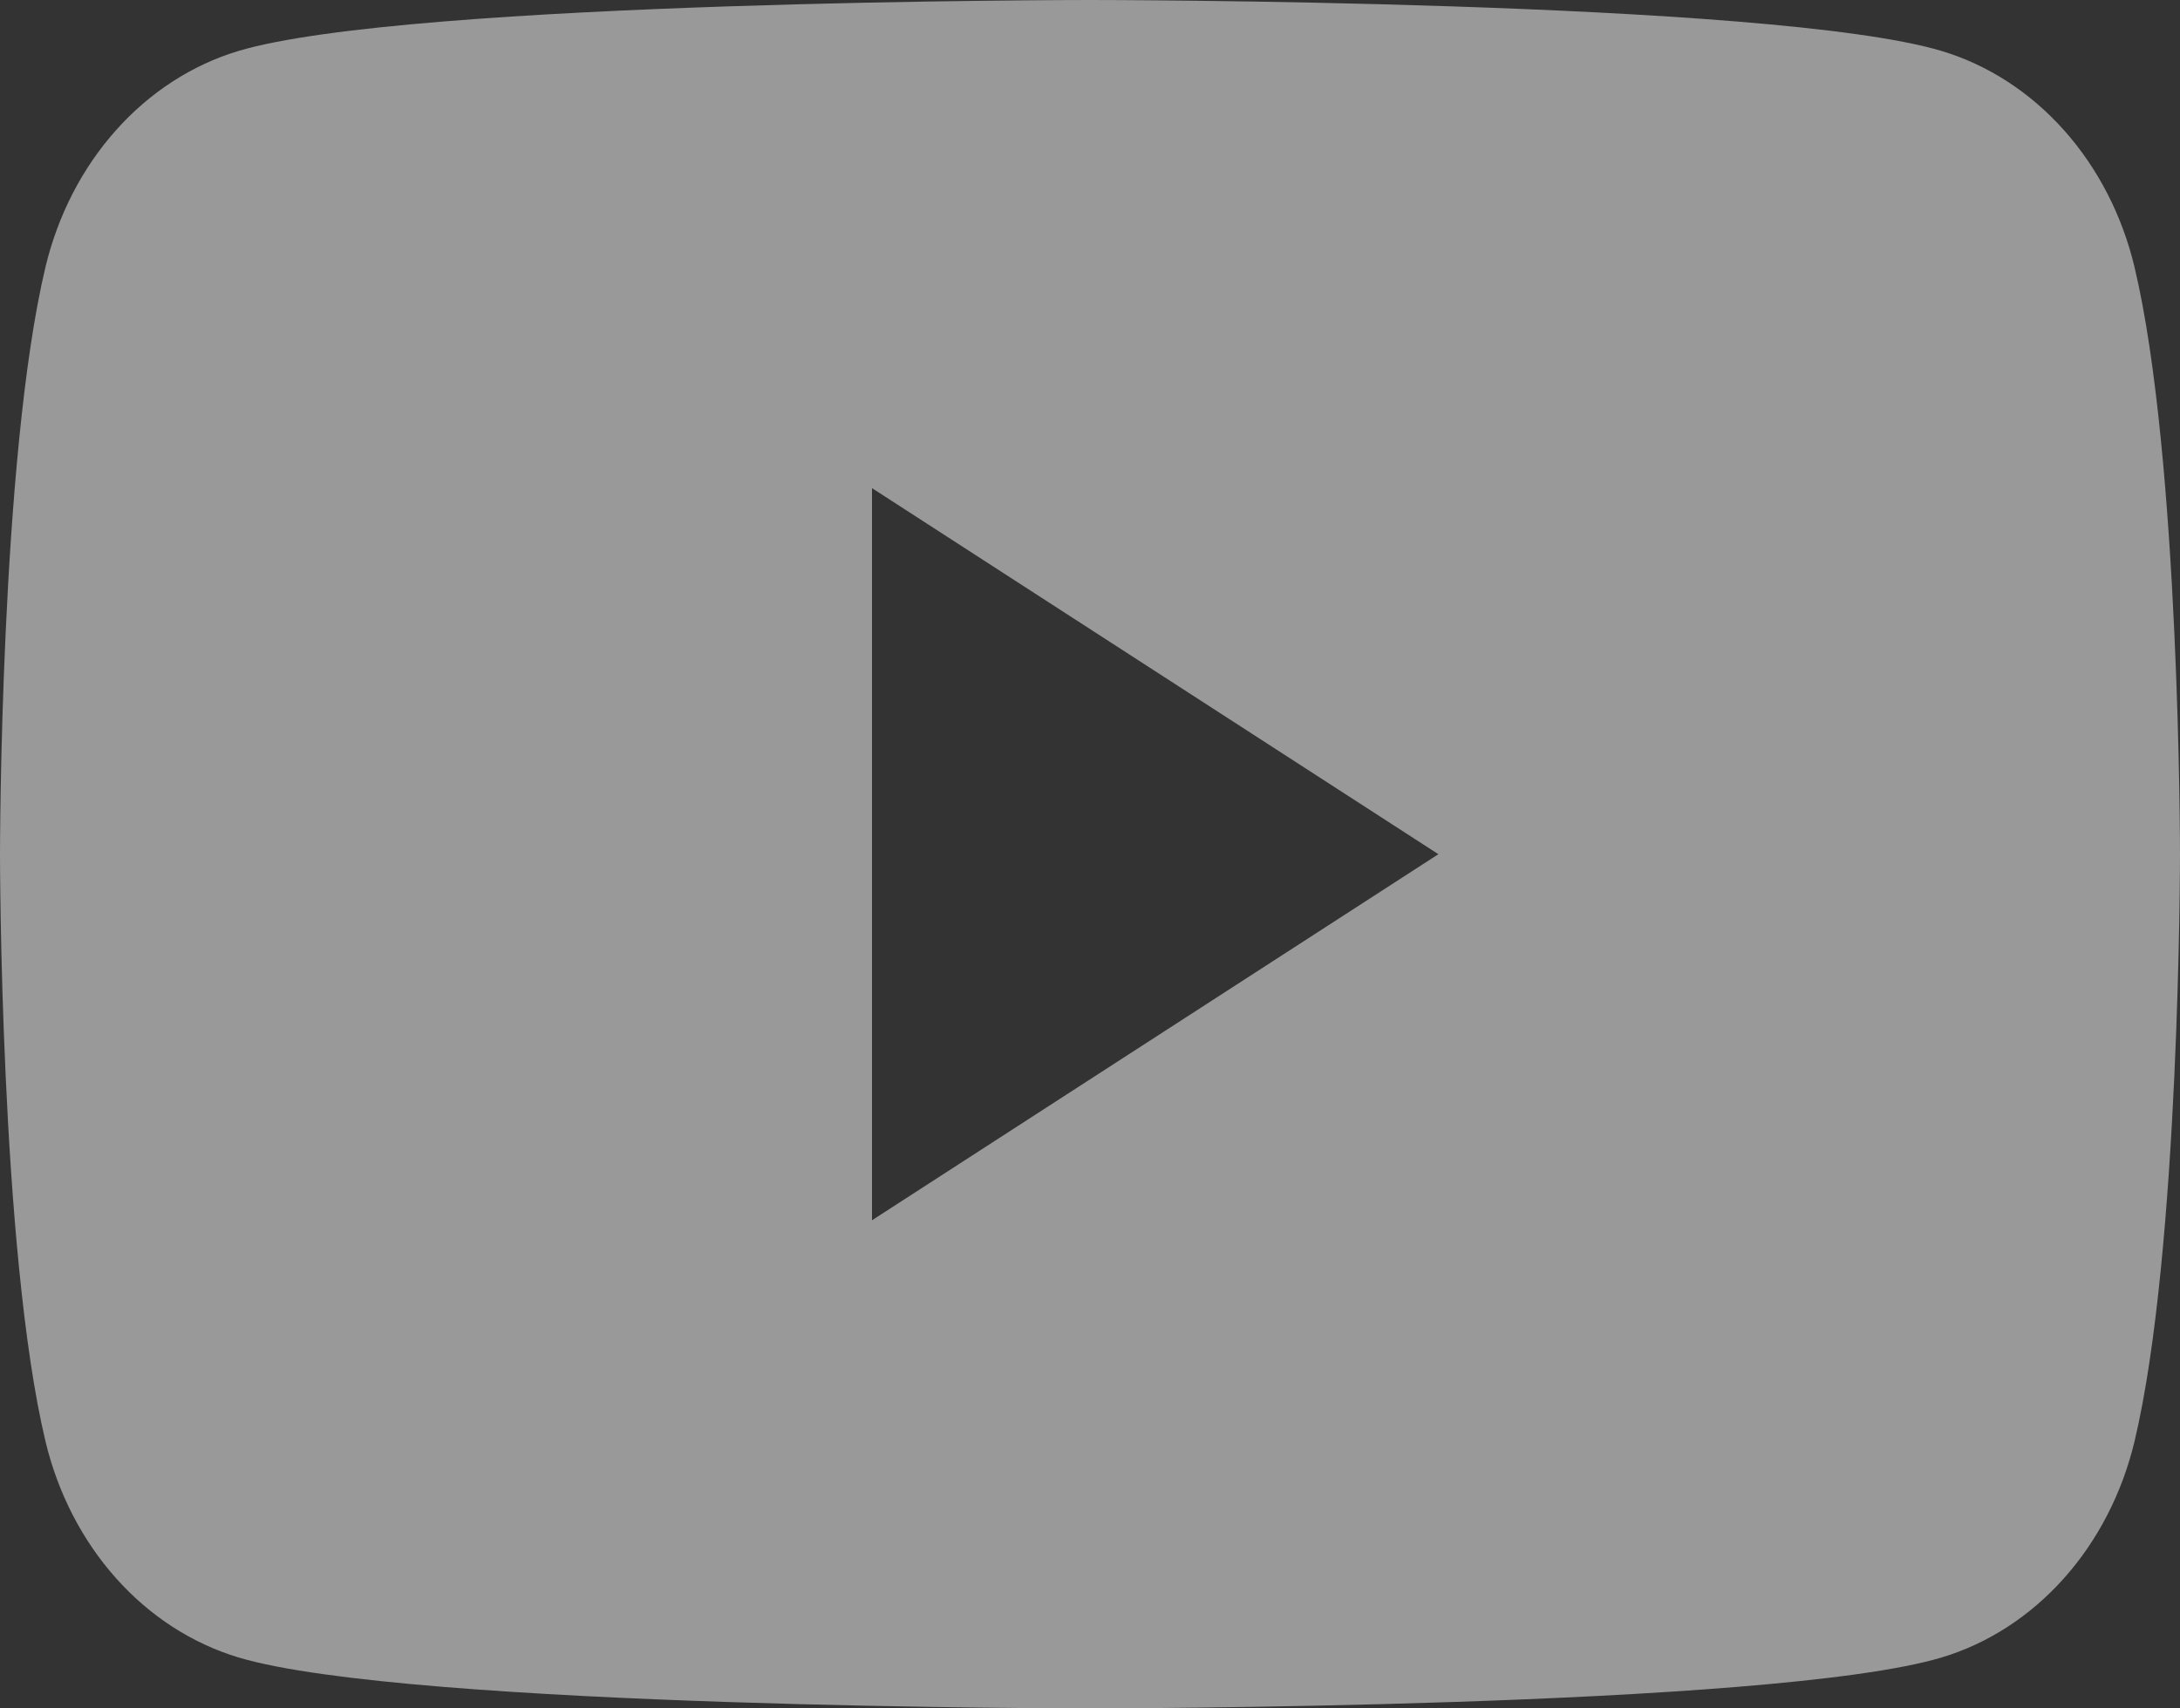 <svg width="37" height="29" viewBox="0 0 37 29" fill="none" xmlns="http://www.w3.org/2000/svg">
<rect x="0" y="0" width="37" height="29" fill="#333333" stroke="none"/>
<path d="M36.227 4.528C36.016 3.651 35.603 2.85 35.029 2.208C34.455 1.565 33.74 1.102 32.956 0.866C30.07 1.78814e-07 18.5 0 18.5 0C18.5 0 6.93 1.78814e-07 4.044 0.866C3.26 1.102 2.545 1.565 1.971 2.208C1.397 2.85 0.984 3.651 0.773 4.528C4.51099e-07 7.759 0 14.5 0 14.5C0 14.5 4.51099e-07 21.24 0.773 24.471C0.984 25.349 1.397 26.149 1.971 26.792C2.545 27.435 3.26 27.897 4.044 28.134C6.93 29 18.5 29 18.5 29C18.5 29 30.07 29 32.956 28.135C33.74 27.899 34.455 27.436 35.029 26.793C35.603 26.15 36.016 25.35 36.227 24.472C37 21.242 37 14.501 37 14.501C37 14.501 37 7.76 36.227 4.53V4.528ZM14.8 20.714V8.286L24.413 14.5L14.8 20.714Z" fill="white" fill-opacity="0.5"/>
</svg>
